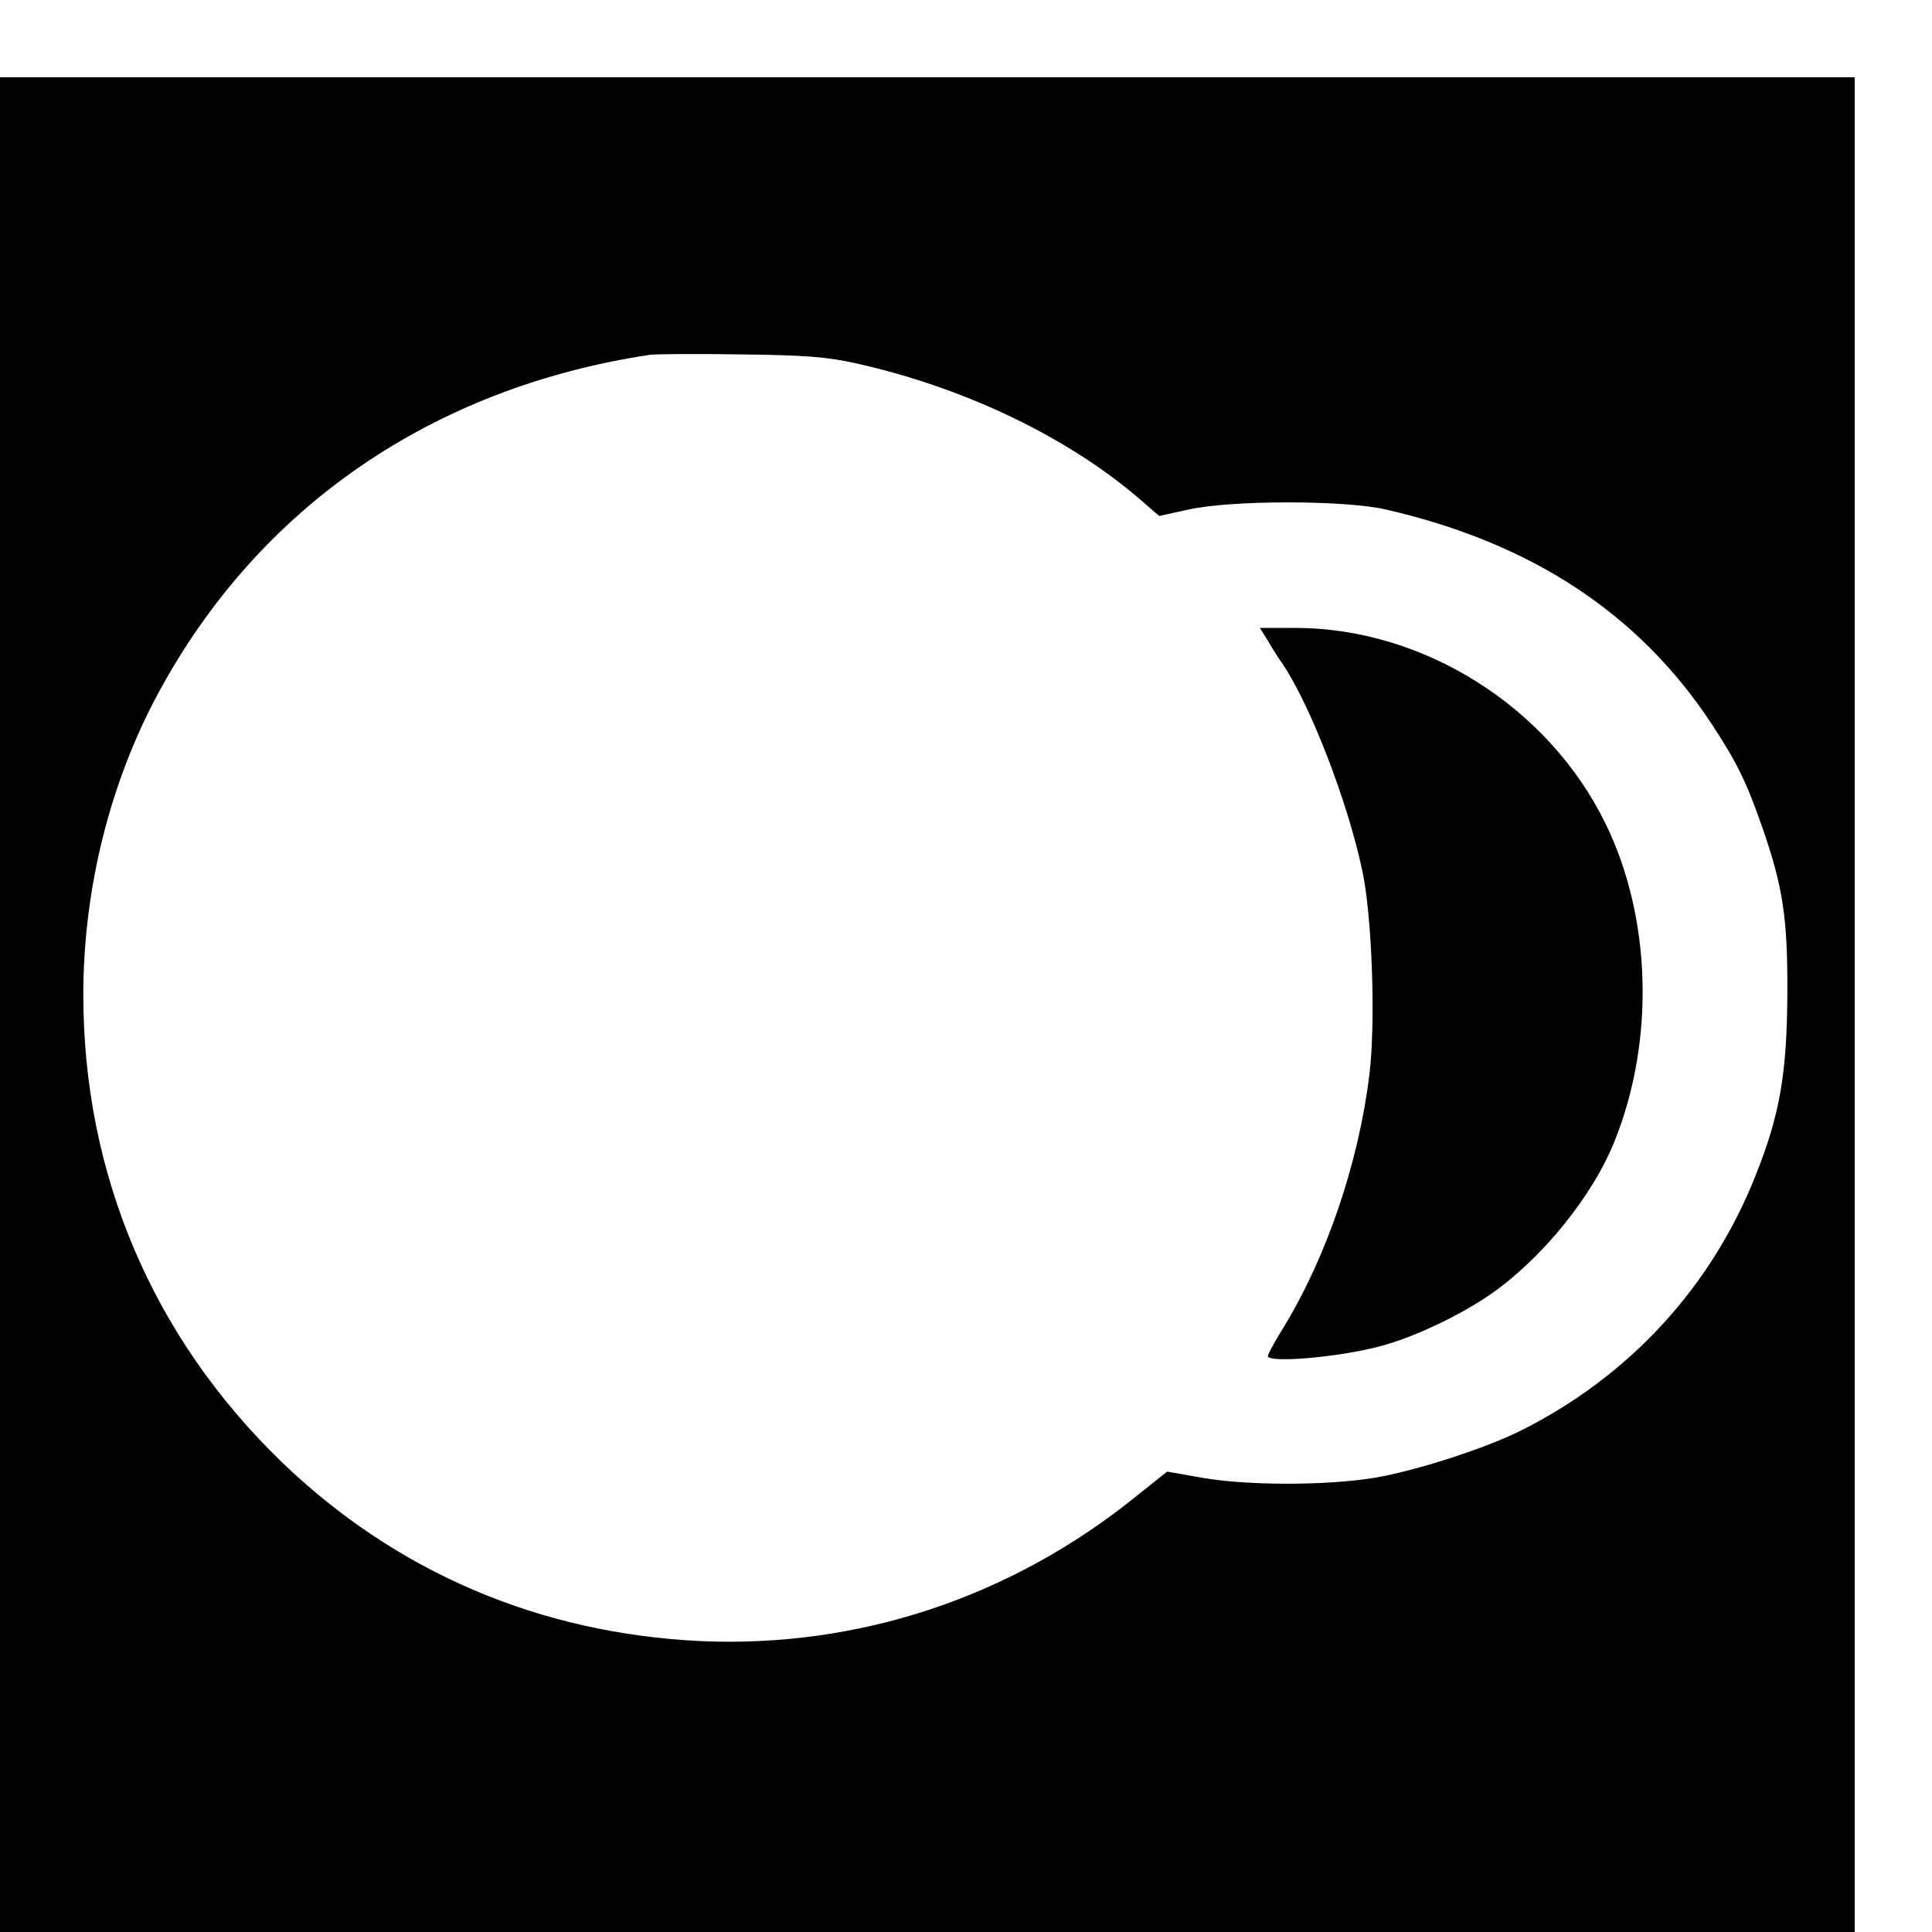 <?xml version="1.0" standalone="no"?>
<!DOCTYPE svg PUBLIC "-//W3C//DTD SVG 20010904//EN"
 "http://www.w3.org/TR/2001/REC-SVG-20010904/DTD/svg10.dtd">
<svg version="1.0" xmlns="http://www.w3.org/2000/svg"
 width="16pt" height="16pt" viewBox="0 0 16 16"
 preserveAspectRatio="xMidYMid meet">
<g transform="translate(0,16) scale(0.003,-0.003)"
fill="#000000" stroke="none">
<path d="M0 2560 l0 -2560 2560 0 2560 0 0 2560 0 2560 -2560 0 -2560 0 0
-2560z m2360 1771 c304 -67 596 -208 796 -384 l44 -38 82 18 c118 26 430 26
543 0 402 -92 699 -287 900 -592 69 -105 96 -160 139 -283 58 -167 71 -251 70
-462 -1 -216 -20 -331 -85 -495 -121 -310 -348 -559 -649 -710 -99 -50 -292
-112 -405 -131 -133 -22 -352 -22 -477 0 l-96 17 -84 -67 c-346 -280 -767
-420 -1203 -401 -445 21 -842 190 -1159 496 -355 344 -546 793 -546 1288 0
291 73 585 207 833 277 514 758 844 1358 934 17 2 129 3 250 1 178 -2 238 -7
315 -24z"/>
<path d="M3501 3563 c12 -21 30 -49 40 -63 76 -113 178 -376 219 -567 28 -126
38 -427 20 -568 -30 -244 -119 -504 -238 -698 -23 -37 -42 -72 -42 -77 0 -20
191 -4 306 26 91 23 223 85 308 144 143 99 285 274 345 428 110 278 99 614
-27 872 -158 323 -503 540 -857 540 l-97 0 23 -37z"/>
</g>
</svg>
